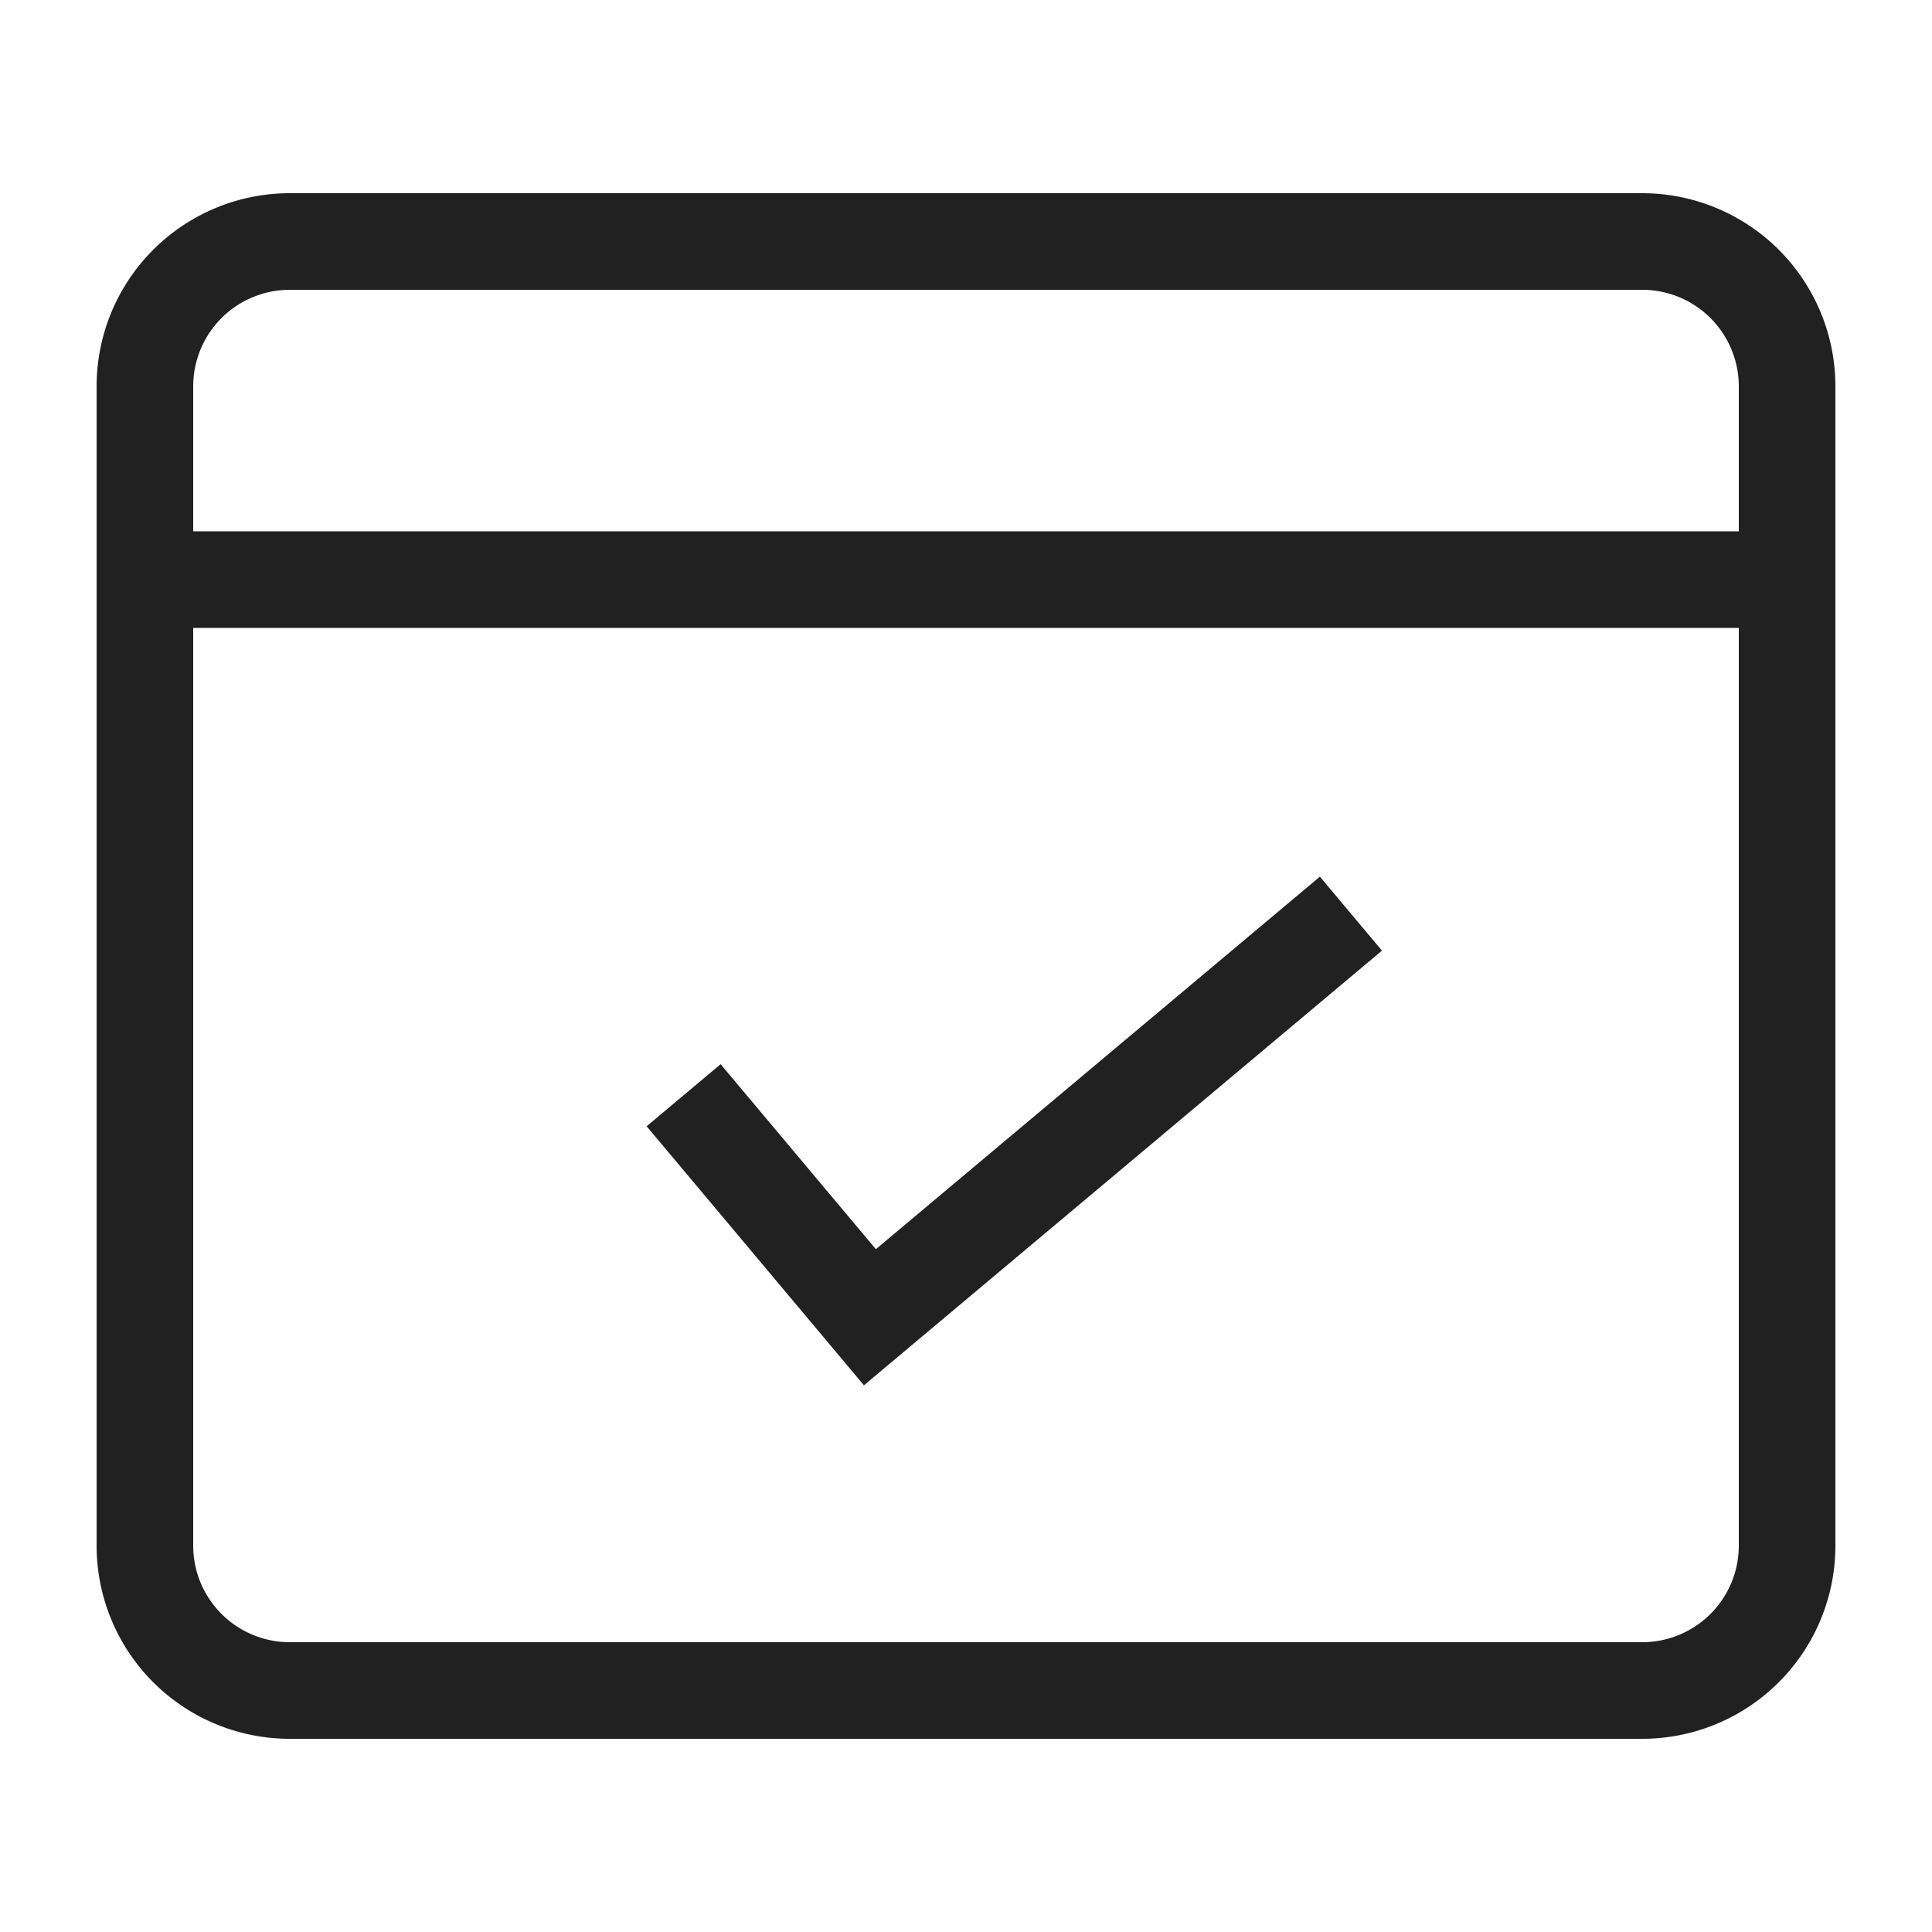<svg xmlns="http://www.w3.org/2000/svg" class="icon design-iconfont" viewBox="0 0 1024 1024">
  <path d="M870.4 921.6H153.6a102.4 102.4 0 0 1-102.4-102.4V204.8a102.4 102.4 0 0 1 102.4-102.4h716.8a102.4 102.4 0 0 1 102.4 102.4v614.4a102.4 102.4 0 0 1-102.4 102.4z m51.2-716.8a51.2 51.2 0 0 0-51.2-51.2H153.6a51.2 51.2 0 0 0-51.2 51.2v614.4a51.2 51.2 0 0 0 51.2 51.2h716.8a51.2 51.2 0 0 0 51.2-51.2V204.8z" fill="#212121"></path>
  <path d="M76.8 281.6h870.4a25.6 25.6 0 0 1 0 51.2H76.8a25.6 25.6 0 0 1 0-51.2zM342.733 596.941l39.219-32.896 82.278 98.048 235.341-197.453 32.896 39.219-231.962 194.637-42.598 35.738-115.174-137.293z" fill="#212121"></path>
</svg>